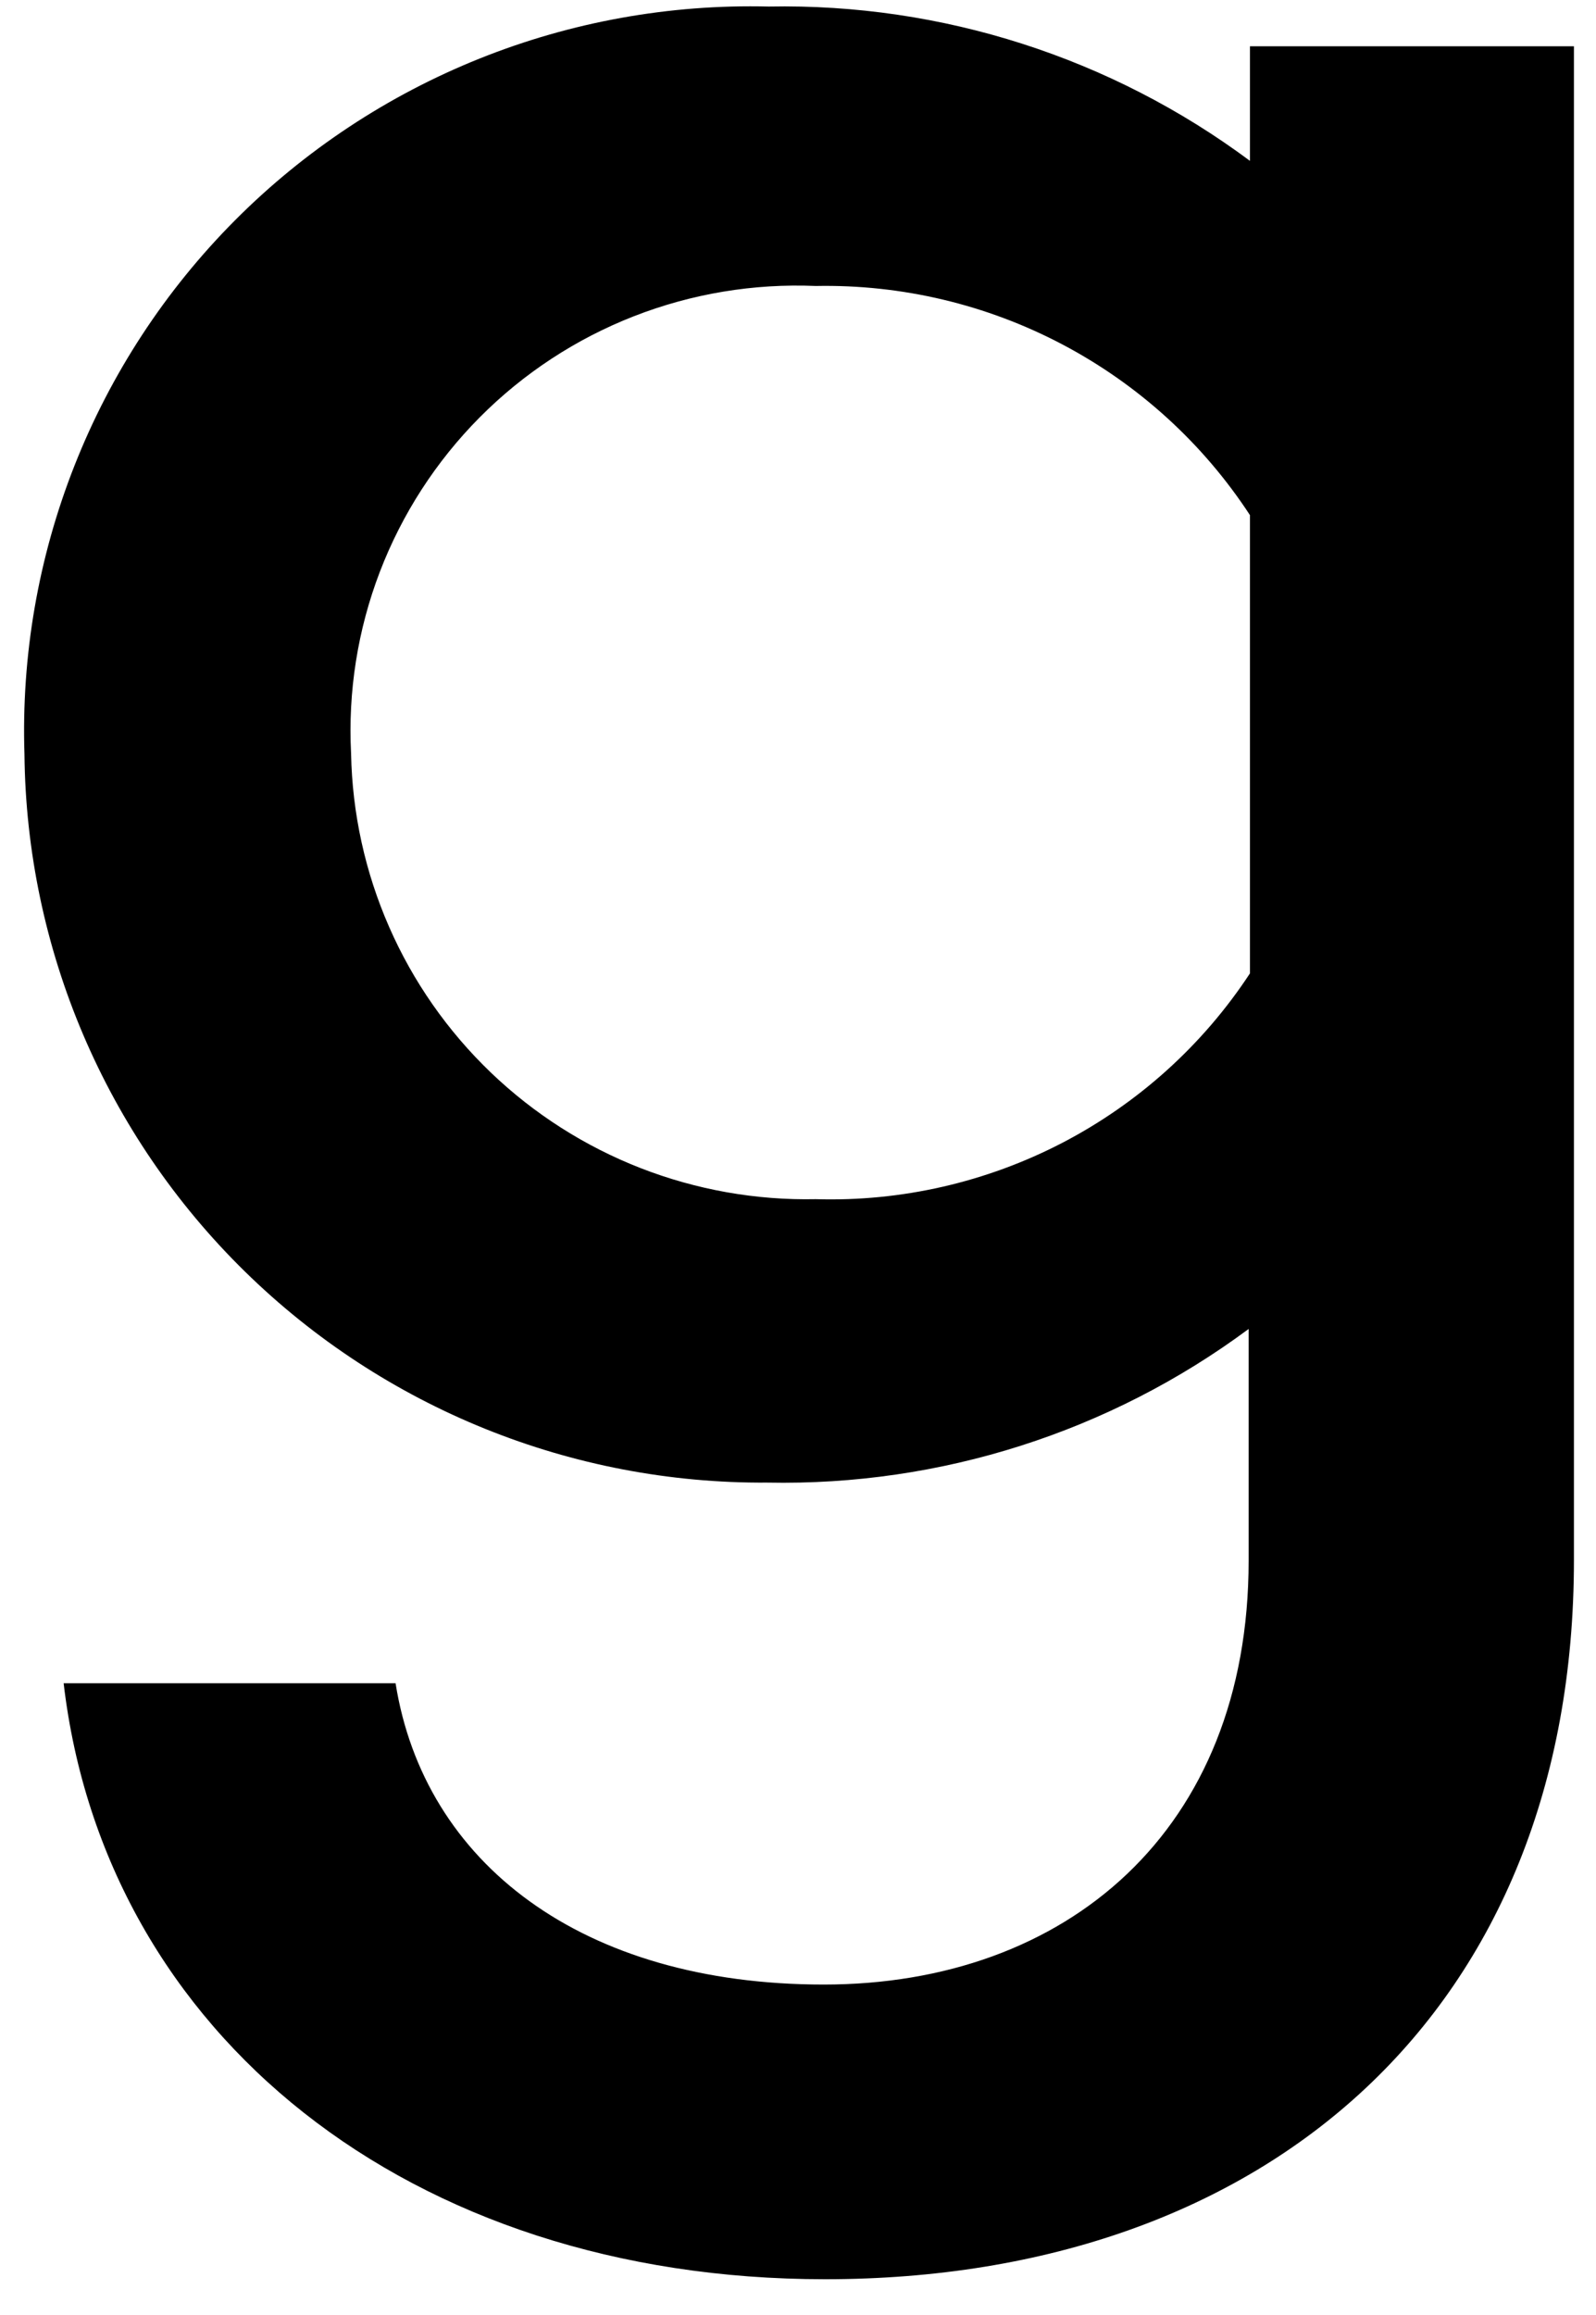 <svg width="40" height="58" viewBox="0 0 40 58" fill="none" xmlns="http://www.w3.org/2000/svg">
<path d="M39.447 1.159V39.086C39.447 50.335 31.793 57.104 20.679 57.104C10.263 57.104 2.626 50.965 1.595 42.172H9.914C10.629 46.668 14.573 49.721 20.646 49.721C26.719 49.721 31.294 45.872 31.294 39.103V33.296C27.813 35.878 23.569 37.232 19.231 37.145C14.337 37.18 9.629 35.279 6.139 31.858C2.648 28.437 0.661 23.775 0.613 18.895C0.533 16.425 0.96 13.964 1.867 11.665C2.774 9.365 4.143 7.274 5.889 5.52C7.636 3.766 9.723 2.387 12.023 1.466C14.322 0.545 16.787 0.102 19.265 0.164C23.604 0.081 27.848 1.442 31.327 4.03V1.159H39.447ZM31.327 24.387V12.906C30.151 11.107 28.535 9.637 26.631 8.632C24.728 7.628 22.599 7.123 20.446 7.165C18.89 7.099 17.337 7.357 15.887 7.923C14.437 8.489 13.122 9.351 12.025 10.454C10.929 11.557 10.076 12.876 9.52 14.326C8.964 15.777 8.719 17.328 8.799 18.878C8.827 20.375 9.151 21.851 9.752 23.222C10.352 24.593 11.219 25.833 12.3 26.87C13.382 27.907 14.658 28.721 16.056 29.266C17.454 29.81 18.946 30.075 20.446 30.044C22.593 30.108 24.721 29.621 26.627 28.631C28.532 27.64 30.15 26.179 31.327 24.387Z" fill="black"/>
</svg>
